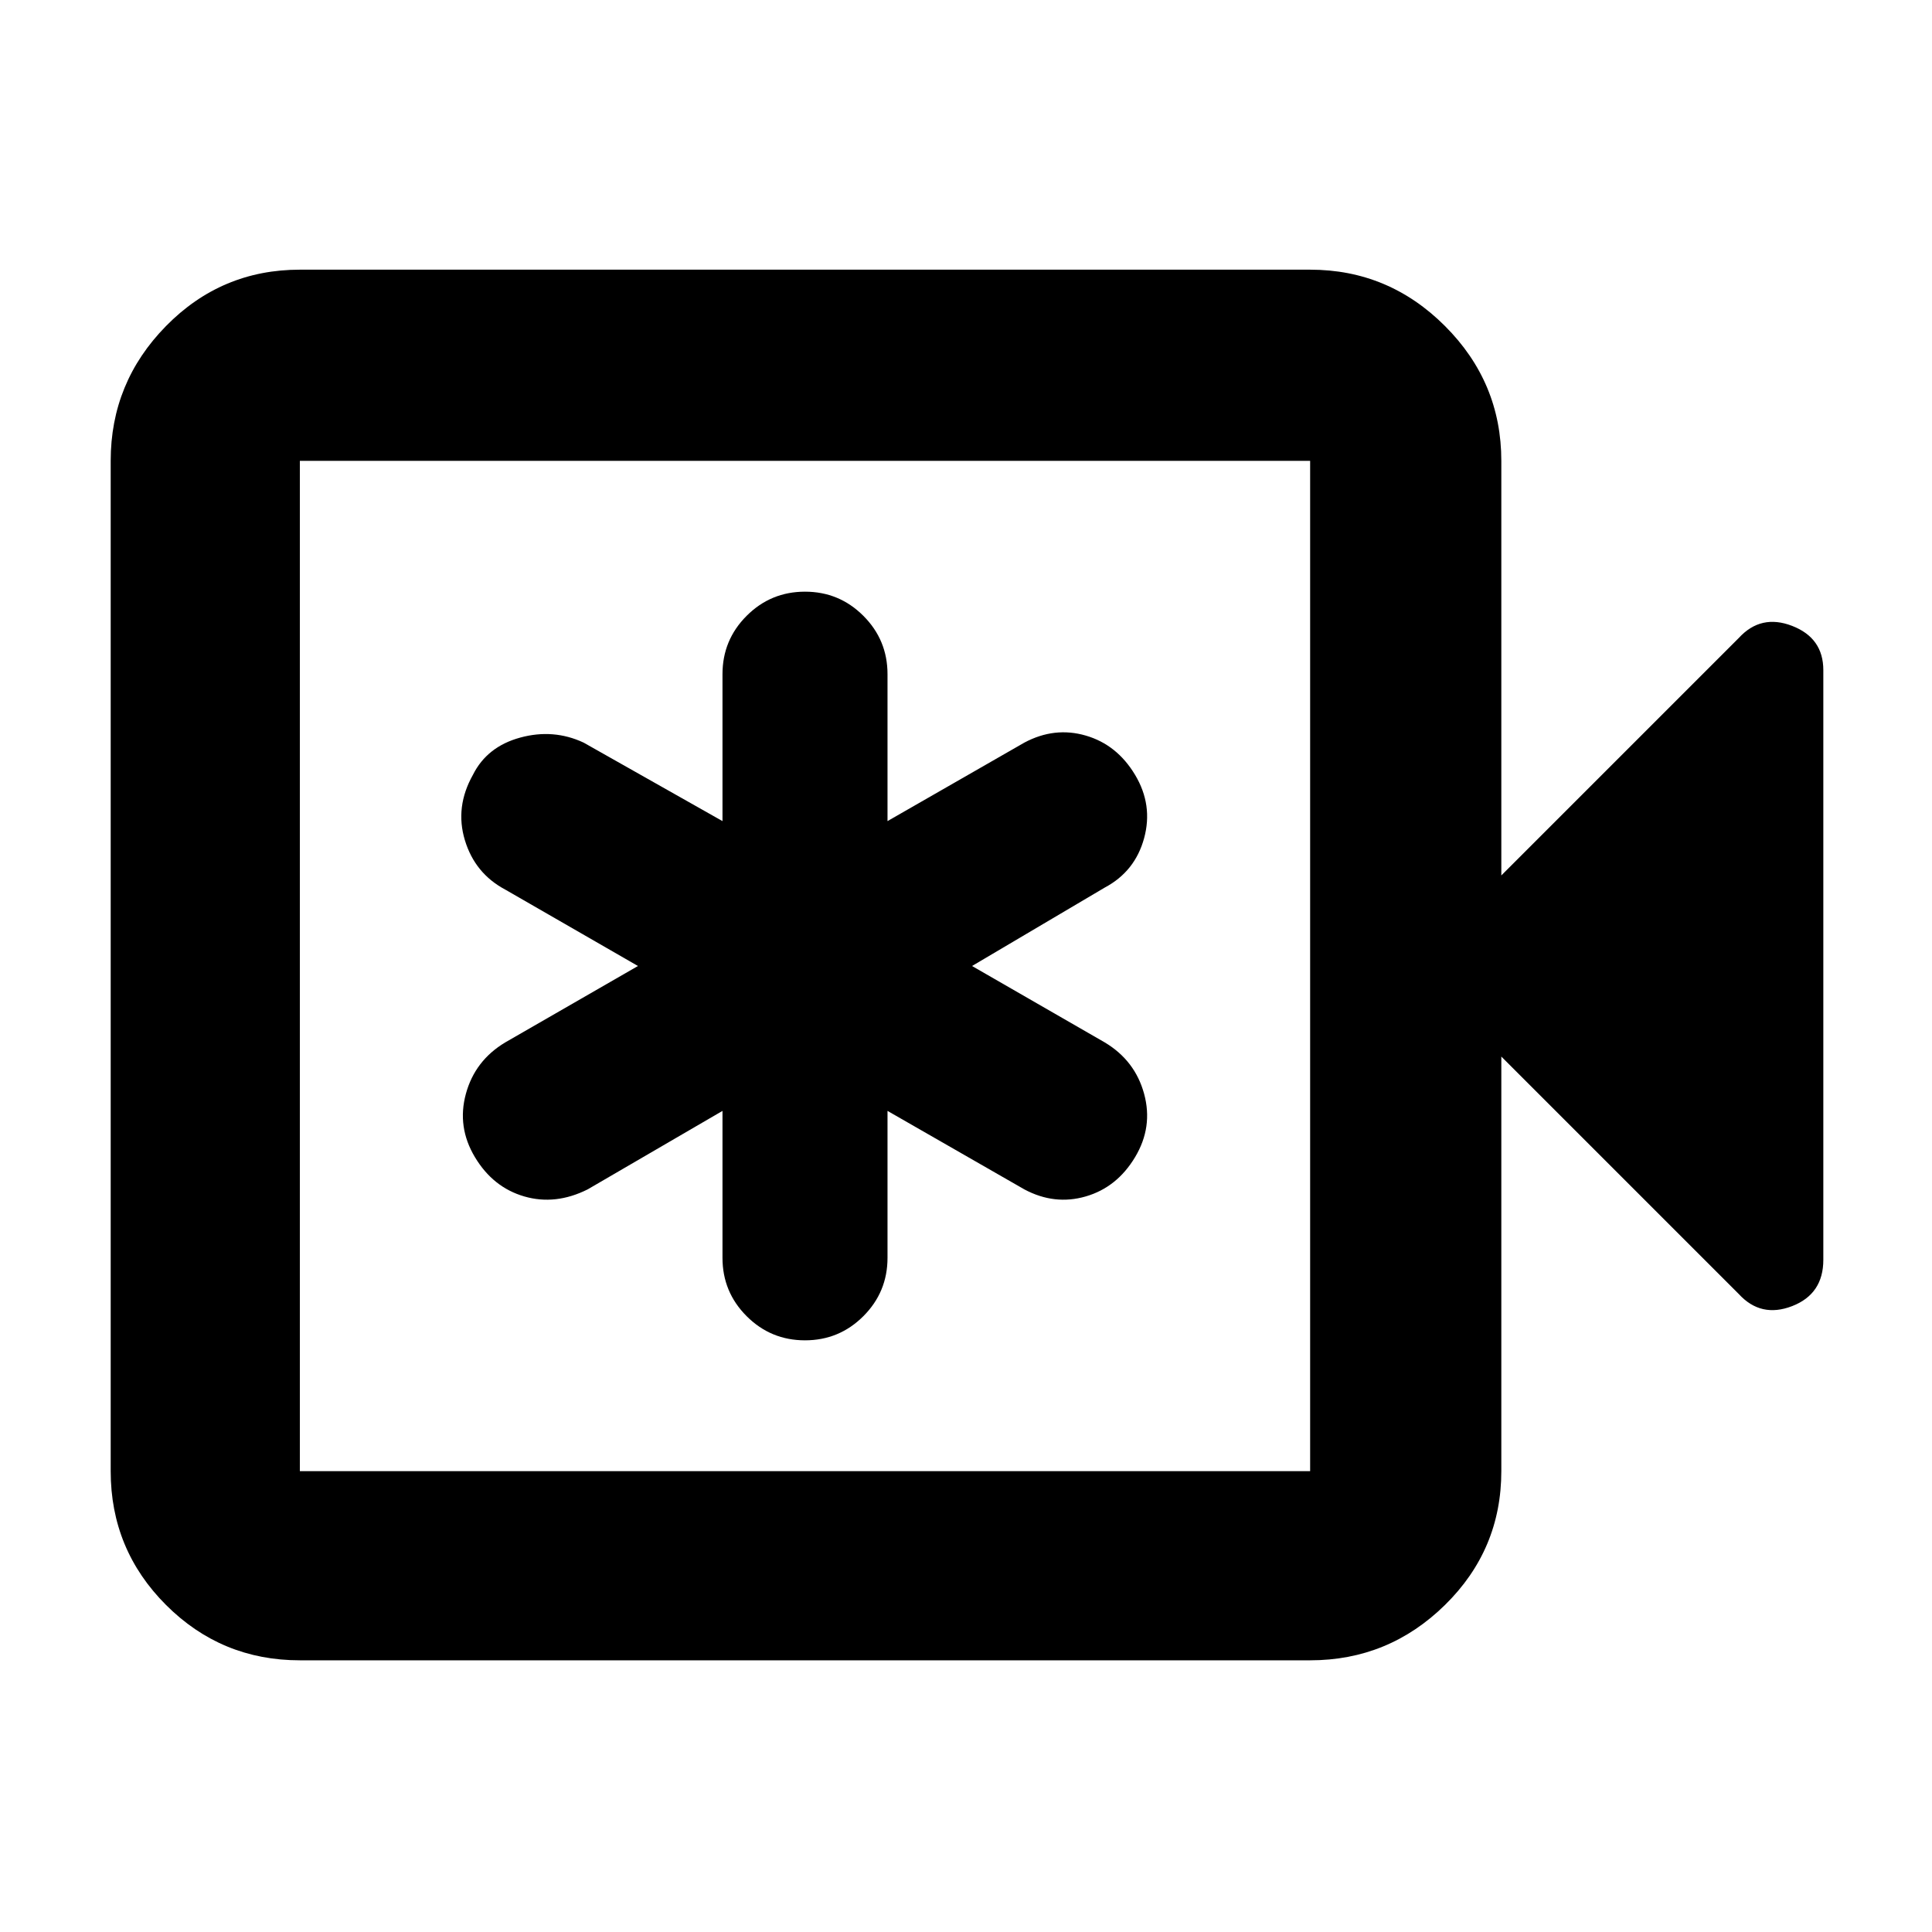 <svg xmlns="http://www.w3.org/2000/svg" height="48" width="48"><path d="M17.95 27.6V31.25Q17.95 32.1 18.55 32.7Q19.15 33.3 20 33.3Q20.85 33.3 21.45 32.7Q22.05 32.1 22.05 31.25V27.6L25.45 29.55Q26.2 29.95 26.975 29.725Q27.75 29.5 28.2 28.75Q28.65 28 28.425 27.175Q28.2 26.35 27.45 25.9L24.15 24L27.45 22.05Q28.2 21.65 28.425 20.825Q28.65 20 28.2 19.25Q27.75 18.5 26.975 18.275Q26.2 18.05 25.45 18.45L22.05 20.4V16.75Q22.05 15.9 21.45 15.3Q20.85 14.7 20 14.7Q19.15 14.7 18.55 15.3Q17.95 15.9 17.95 16.75V20.4L14.5 18.45Q13.75 18.1 12.925 18.325Q12.1 18.55 11.75 19.25Q11.3 20.05 11.55 20.875Q11.8 21.7 12.55 22.1L15.85 24L12.55 25.9Q11.8 26.35 11.575 27.175Q11.35 28 11.8 28.75Q12.25 29.5 13.025 29.725Q13.8 29.95 14.6 29.55ZM7.45 41.25Q5.5 41.25 4.125 39.875Q2.75 38.5 2.75 36.55V11.45Q2.75 9.5 4.125 8.1Q5.5 6.7 7.45 6.7H32.55Q34.5 6.7 35.9 8.1Q37.3 9.5 37.3 11.45V21.75L43.2 15.85Q43.75 15.25 44.525 15.55Q45.3 15.85 45.3 16.65V31.3Q45.3 32.15 44.525 32.45Q43.75 32.75 43.2 32.15L37.3 26.25V36.55Q37.3 38.5 35.9 39.875Q34.5 41.25 32.55 41.25ZM7.45 36.55H32.55Q32.55 36.55 32.55 36.55Q32.55 36.55 32.55 36.55V11.45Q32.55 11.45 32.55 11.45Q32.55 11.45 32.55 11.45H7.45Q7.45 11.45 7.45 11.45Q7.45 11.45 7.45 11.45V36.55Q7.45 36.55 7.45 36.55Q7.45 36.55 7.45 36.55ZM7.45 36.55Q7.45 36.55 7.45 36.55Q7.45 36.55 7.45 36.55V11.45Q7.45 11.45 7.45 11.45Q7.45 11.45 7.45 11.45Q7.45 11.45 7.45 11.45Q7.45 11.45 7.45 11.45V36.55Q7.45 36.55 7.45 36.55Q7.45 36.55 7.45 36.55Z"/></svg>